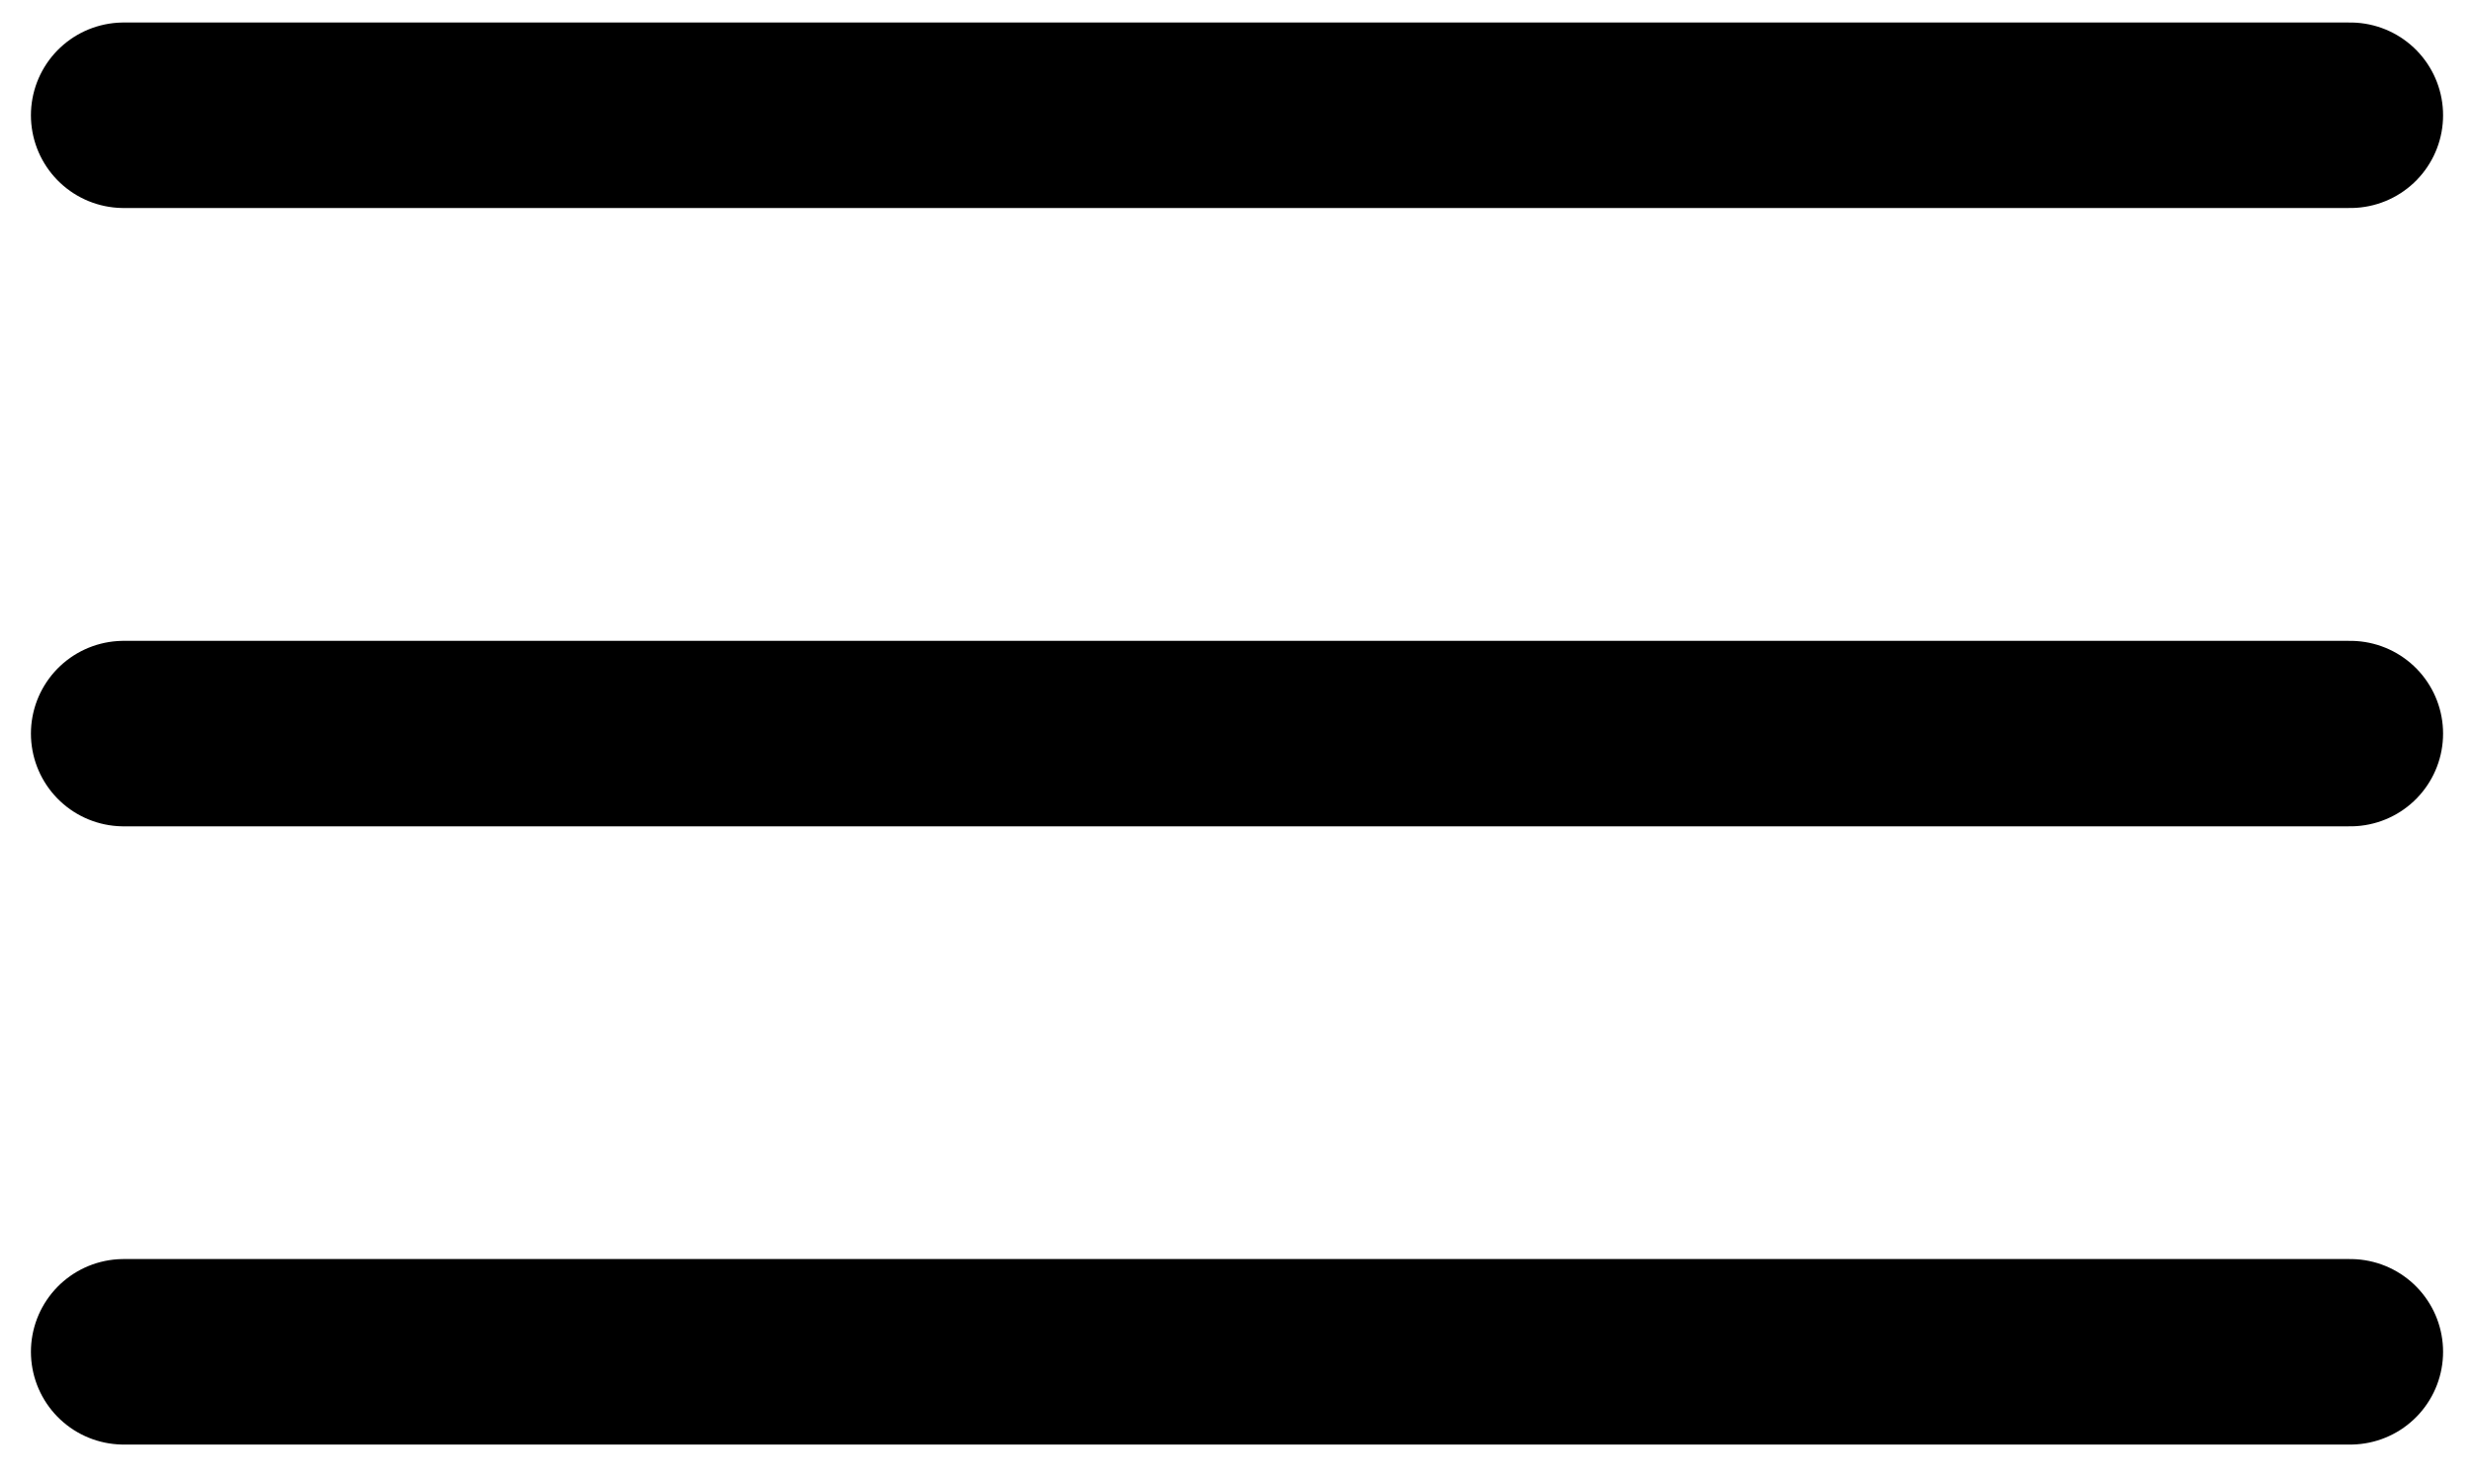 <svg width="20" height="12" viewBox="0 0 20 12" fill="none" xmlns="http://www.w3.org/2000/svg">
<path d="M1 0.932H19M1 5.932H19M1 10.931H19" stroke="black" stroke-width="1.5" stroke-linecap="round"/>
</svg>
